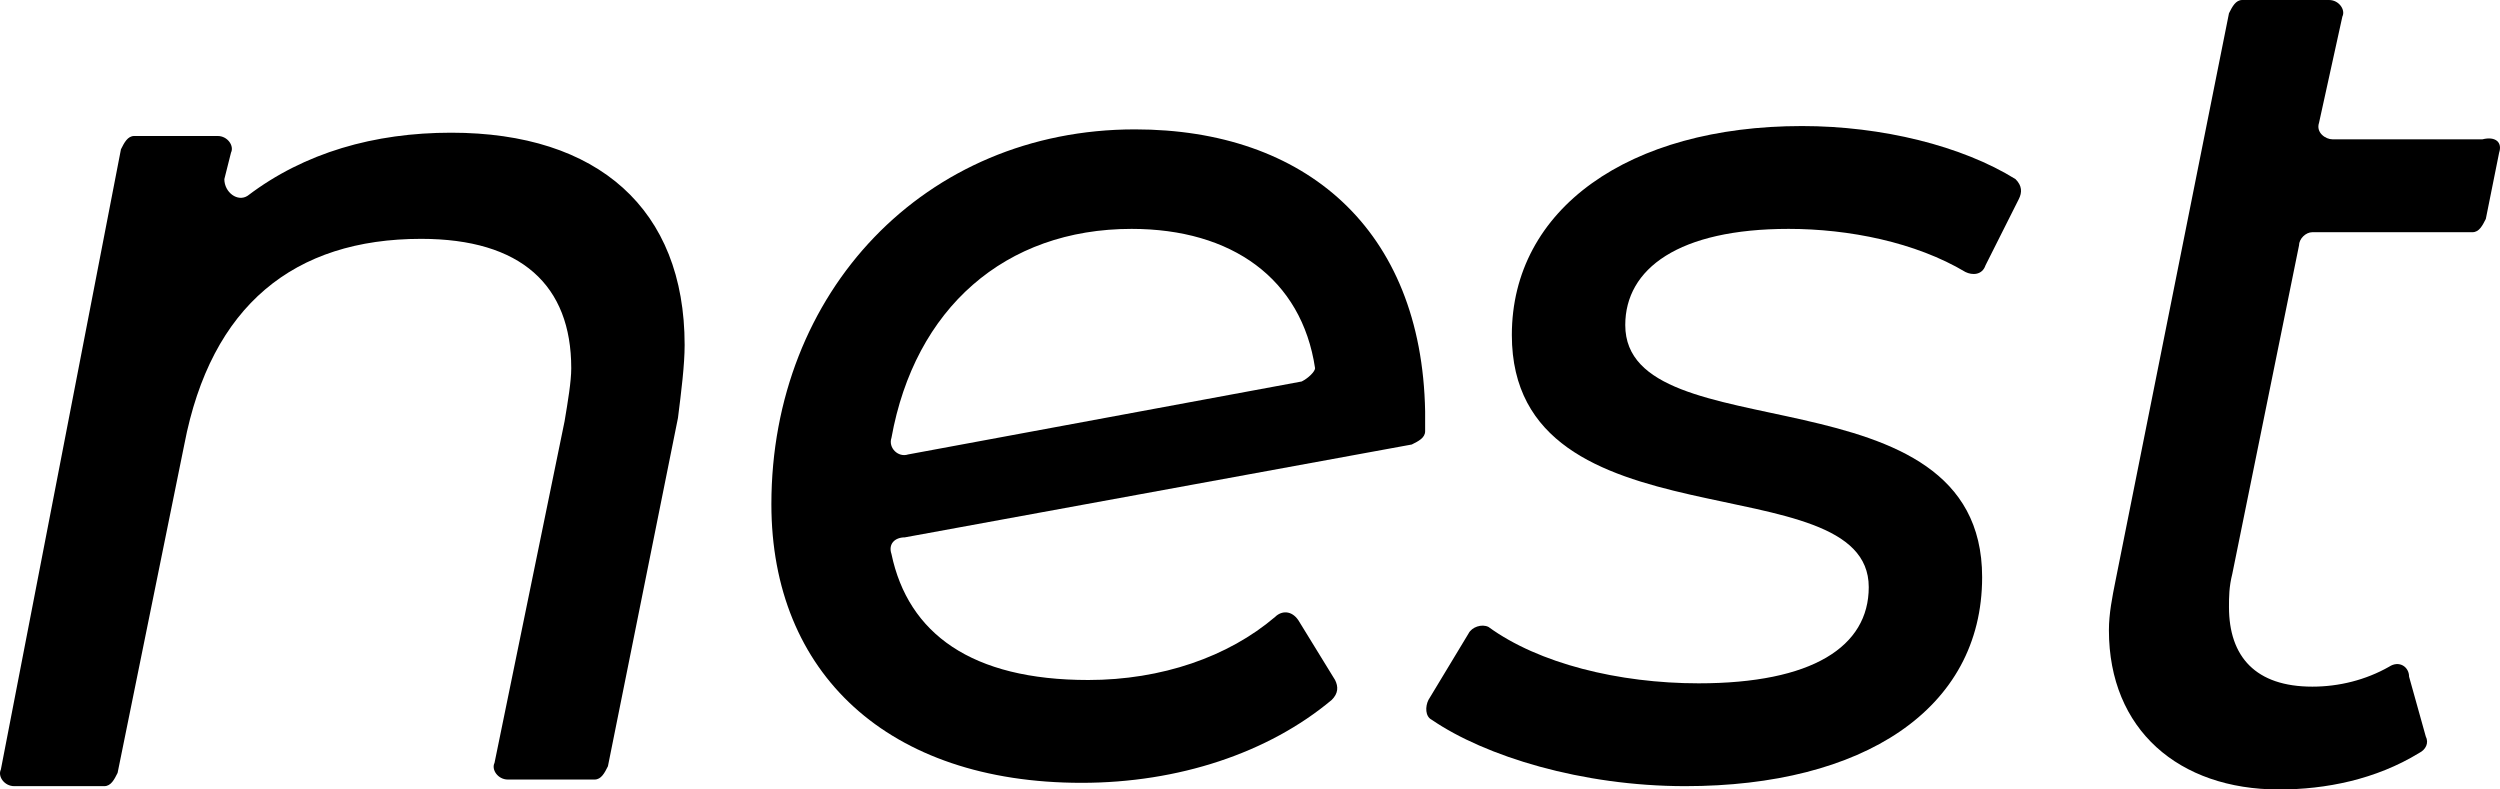 <svg width="76" height="24" viewBox="0 0 76 24" fill="none" xmlns="http://www.w3.org/2000/svg">
<g clip-path="url(#clip0_2846_1437)">
<path d="M20.61 12.706L18.481 23.294C18.38 23.496 18.278 23.698 18.075 23.698H15.439C15.135 23.698 14.932 23.395 15.033 23.193L17.163 12.807C17.264 12.202 17.366 11.597 17.366 11.193C17.366 8.672 15.845 7.261 12.803 7.261C8.949 7.261 6.415 9.277 5.603 13.513L3.575 23.496C3.474 23.698 3.373 23.899 3.17 23.899H0.432C0.128 23.899 -0.075 23.597 0.026 23.395L3.677 4.538C3.778 4.336 3.88 4.134 4.082 4.134H6.617C6.921 4.134 7.124 4.437 7.023 4.639L6.82 5.445C6.82 5.849 7.226 6.151 7.53 5.95C9.254 4.639 11.383 4.034 13.715 4.034C18.177 4.034 20.813 6.353 20.813 10.487C20.813 11.092 20.712 11.899 20.61 12.706Z" fill="#000"/>
<path d="M61.373 6.05L60.359 8.067C60.257 8.37 59.953 8.37 59.75 8.269C58.229 7.361 56.201 6.958 54.376 6.958C51.03 6.958 49.408 8.168 49.408 9.882C49.408 13.815 60.257 11.092 60.257 17.546C60.257 21.58 56.607 23.899 51.233 23.899C48.09 23.899 45.149 22.992 43.526 21.882C43.324 21.782 43.324 21.479 43.425 21.277L44.642 19.261C44.743 19.059 45.047 18.958 45.25 19.059C46.771 20.168 49.205 20.773 51.638 20.773C55.086 20.773 56.81 19.664 56.81 17.849C56.81 14.017 45.96 16.739 45.96 10.185C45.96 6.353 49.509 3.832 54.782 3.832C57.215 3.832 59.649 4.437 61.271 5.445C61.474 5.647 61.474 5.849 61.373 6.05Z" fill="#000"/>
<path d="M75.974 4.639L75.569 6.655C75.467 6.857 75.366 7.059 75.163 7.059H70.296C70.093 7.059 69.89 7.261 69.89 7.462L67.862 17.445C67.761 17.849 67.761 18.151 67.761 18.454C67.761 19.966 68.572 20.874 70.296 20.874C71.107 20.874 71.918 20.672 72.628 20.269C72.932 20.067 73.236 20.269 73.236 20.571L73.743 22.387C73.845 22.588 73.743 22.79 73.541 22.891C72.222 23.698 70.701 24 69.282 24C66.24 24 64.111 22.185 64.111 19.16C64.111 18.655 64.212 18.151 64.313 17.647L67.761 0.403C67.862 0.202 67.964 0 68.166 0H70.803C71.107 0 71.31 0.303 71.208 0.504L70.499 3.731C70.397 4.034 70.701 4.235 70.904 4.235H75.467C75.873 4.134 76.076 4.336 75.974 4.639Z" fill="#000"/>
<path d="M34.502 3.933C28.114 3.933 23.45 8.874 23.45 15.328C23.45 20.471 26.998 23.798 32.88 23.798C35.82 23.798 38.558 22.891 40.485 21.277C40.687 21.076 40.687 20.874 40.586 20.672L39.471 18.857C39.268 18.555 38.964 18.555 38.761 18.756C37.341 19.966 35.313 20.672 33.083 20.672C29.534 20.672 27.607 19.261 27.1 16.84C26.998 16.538 27.201 16.336 27.506 16.336L42.918 13.513C43.121 13.412 43.324 13.311 43.324 13.109C43.324 12.908 43.324 12.706 43.324 12.504C43.222 6.958 39.673 3.933 34.502 3.933ZM39.572 11.597L27.607 13.815C27.303 13.916 26.998 13.613 27.1 13.311C27.81 9.378 30.547 6.958 34.401 6.958C37.443 6.958 39.572 8.471 39.978 11.193C39.978 11.294 39.775 11.496 39.572 11.597Z" fill="#000"/>
</g>
<defs>
<clipPath id="clip0_2846_1437">
<rect width="76" height="24" fill="white"/>
</clipPath>
</defs>
</svg>
